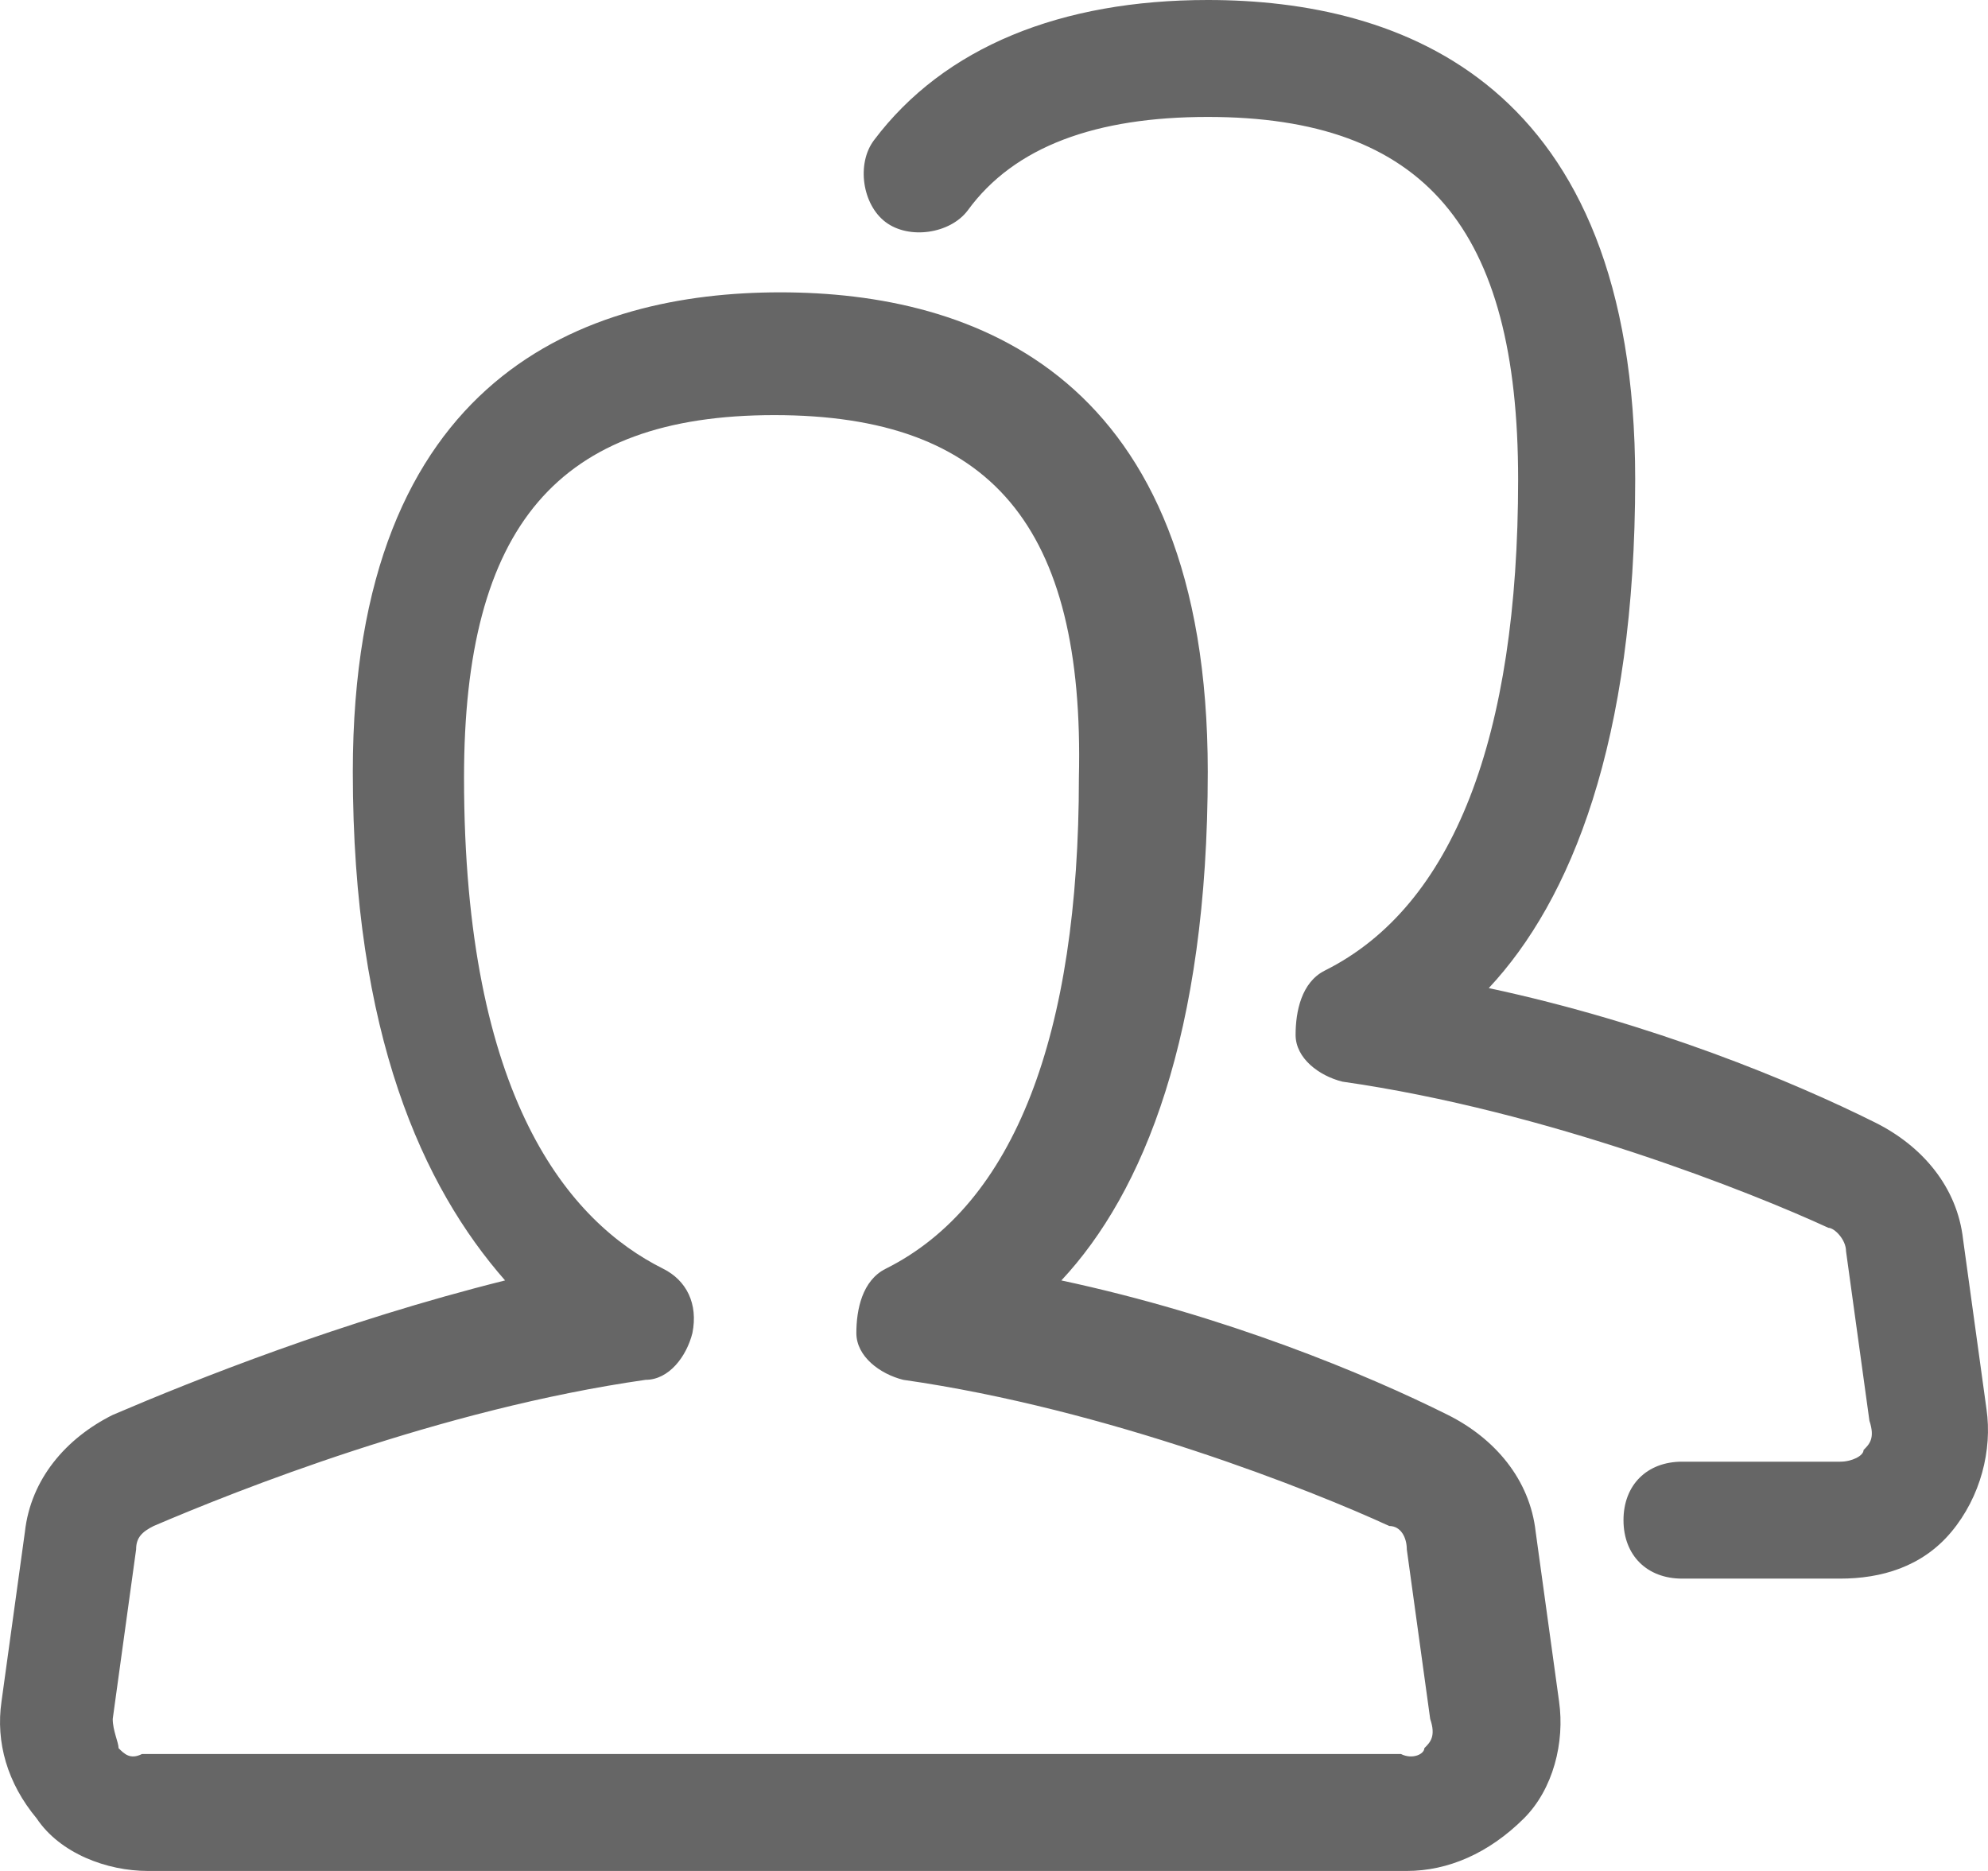 ﻿<?xml version="1.0" encoding="utf-8"?>
<svg version="1.1" xmlns:xlink="http://www.w3.org/1999/xlink" width="17px" height="16px" xmlns="http://www.w3.org/2000/svg">
  <g transform="matrix(1 0 0 1 -23 -9 )">
    <path d="M 13.032 15.55  C 12.731 15.85  12.381 16  12.03 16  L 1.264 16  C 0.914 16  0.513 15.85  0.313 15.55  C 0.063 15.25  -0.038 14.9  0.013 14.55  L 0.213 13.1  C 0.263 12.65  0.563 12.3  0.964 12.1  C 1.665 11.8  2.917 11.3  4.319 10.95  C 3.618 10.15  3.017 8.85  3.017 6.6  C 3.017 3.2  5.02 2.5  6.672 2.5  C 8.325 2.5  10.328 3.2  10.328 6.6  C 10.328 8.85  9.777 10.2  9.076 10.95  C 10.478 11.25  11.68 11.75  12.381 12.1  C 12.781 12.3  13.082 12.65  13.132 13.1  L 13.332 14.55  C 13.382 14.9  13.282 15.3  13.032 15.55  Z M 9.226 6.65  C 9.276 4.5  8.475 3.55  6.622 3.55  C 4.77 3.55  3.968 4.5  3.968 6.65  C 3.968 9.4  4.87 10.45  5.671 10.85  C 5.871 10.95  5.971 11.15  5.921 11.4  C 5.871 11.6  5.721 11.8  5.521 11.8  C 3.768 12.05  2.015 12.75  1.314 13.05  C 1.214 13.1  1.164 13.15  1.164 13.25  L 0.964 14.7  C 0.964 14.8  1.014 14.9  1.014 14.95  C 1.064 15  1.114 15.05  1.214 15  L 11.98 15  C 12.08 15.05  12.18 15  12.18 14.95  C 12.23 14.9  12.281 14.85  12.23 14.7  L 12.03 13.25  C 12.03 13.15  11.98 13.05  11.88 13.05  C 11.229 12.75  9.476 12.05  7.724 11.8  C 7.524 11.75  7.323 11.6  7.323 11.4  C 7.323 11.2  7.373 10.95  7.574 10.85  C 8.675 10.3  9.226 8.85  9.226 6.65  Z M 16.687 13.1  C 16.437 13.4  16.086 13.5  15.736 13.5  L 14.384 13.5  C 14.083 13.5  13.883 13.3  13.883 13  C 13.883 12.7  14.083 12.5  14.384 12.5  L 15.736 12.5  C 15.836 12.5  15.936 12.45  15.936 12.4  C 15.986 12.35  16.036 12.3  15.986 12.15  L 15.786 10.7  C 15.786 10.6  15.686 10.5  15.635 10.5  C 14.985 10.2  13.232 9.5  11.479 9.25  C 11.279 9.2  11.079 9.05  11.079 8.85  C 11.079 8.65  11.129 8.4  11.329 8.3  C 12.431 7.75  12.982 6.3  12.982 4.1  C 12.982 1.95  12.18 1  10.328 1  C 9.376 1  8.675 1.25  8.275 1.8  C 8.124 2  7.774 2.05  7.574 1.9  C 7.373 1.75  7.323 1.4  7.473 1.2  C 8.074 0.4  9.076 0  10.328 0  C 11.98 0  13.983 0.7  13.983 4.1  C 13.983 6.35  13.432 7.7  12.731 8.45  C 14.133 8.75  15.335 9.25  16.036 9.6  C 16.437 9.8  16.737 10.15  16.787 10.6  L 16.987 12.05  C 17.038 12.4  16.937 12.8  16.687 13.1  Z " fill-rule="nonzero" fill="#666666" stroke="none" transform="matrix(1 0 0 1 23 9 )" />
  </g>
</svg>